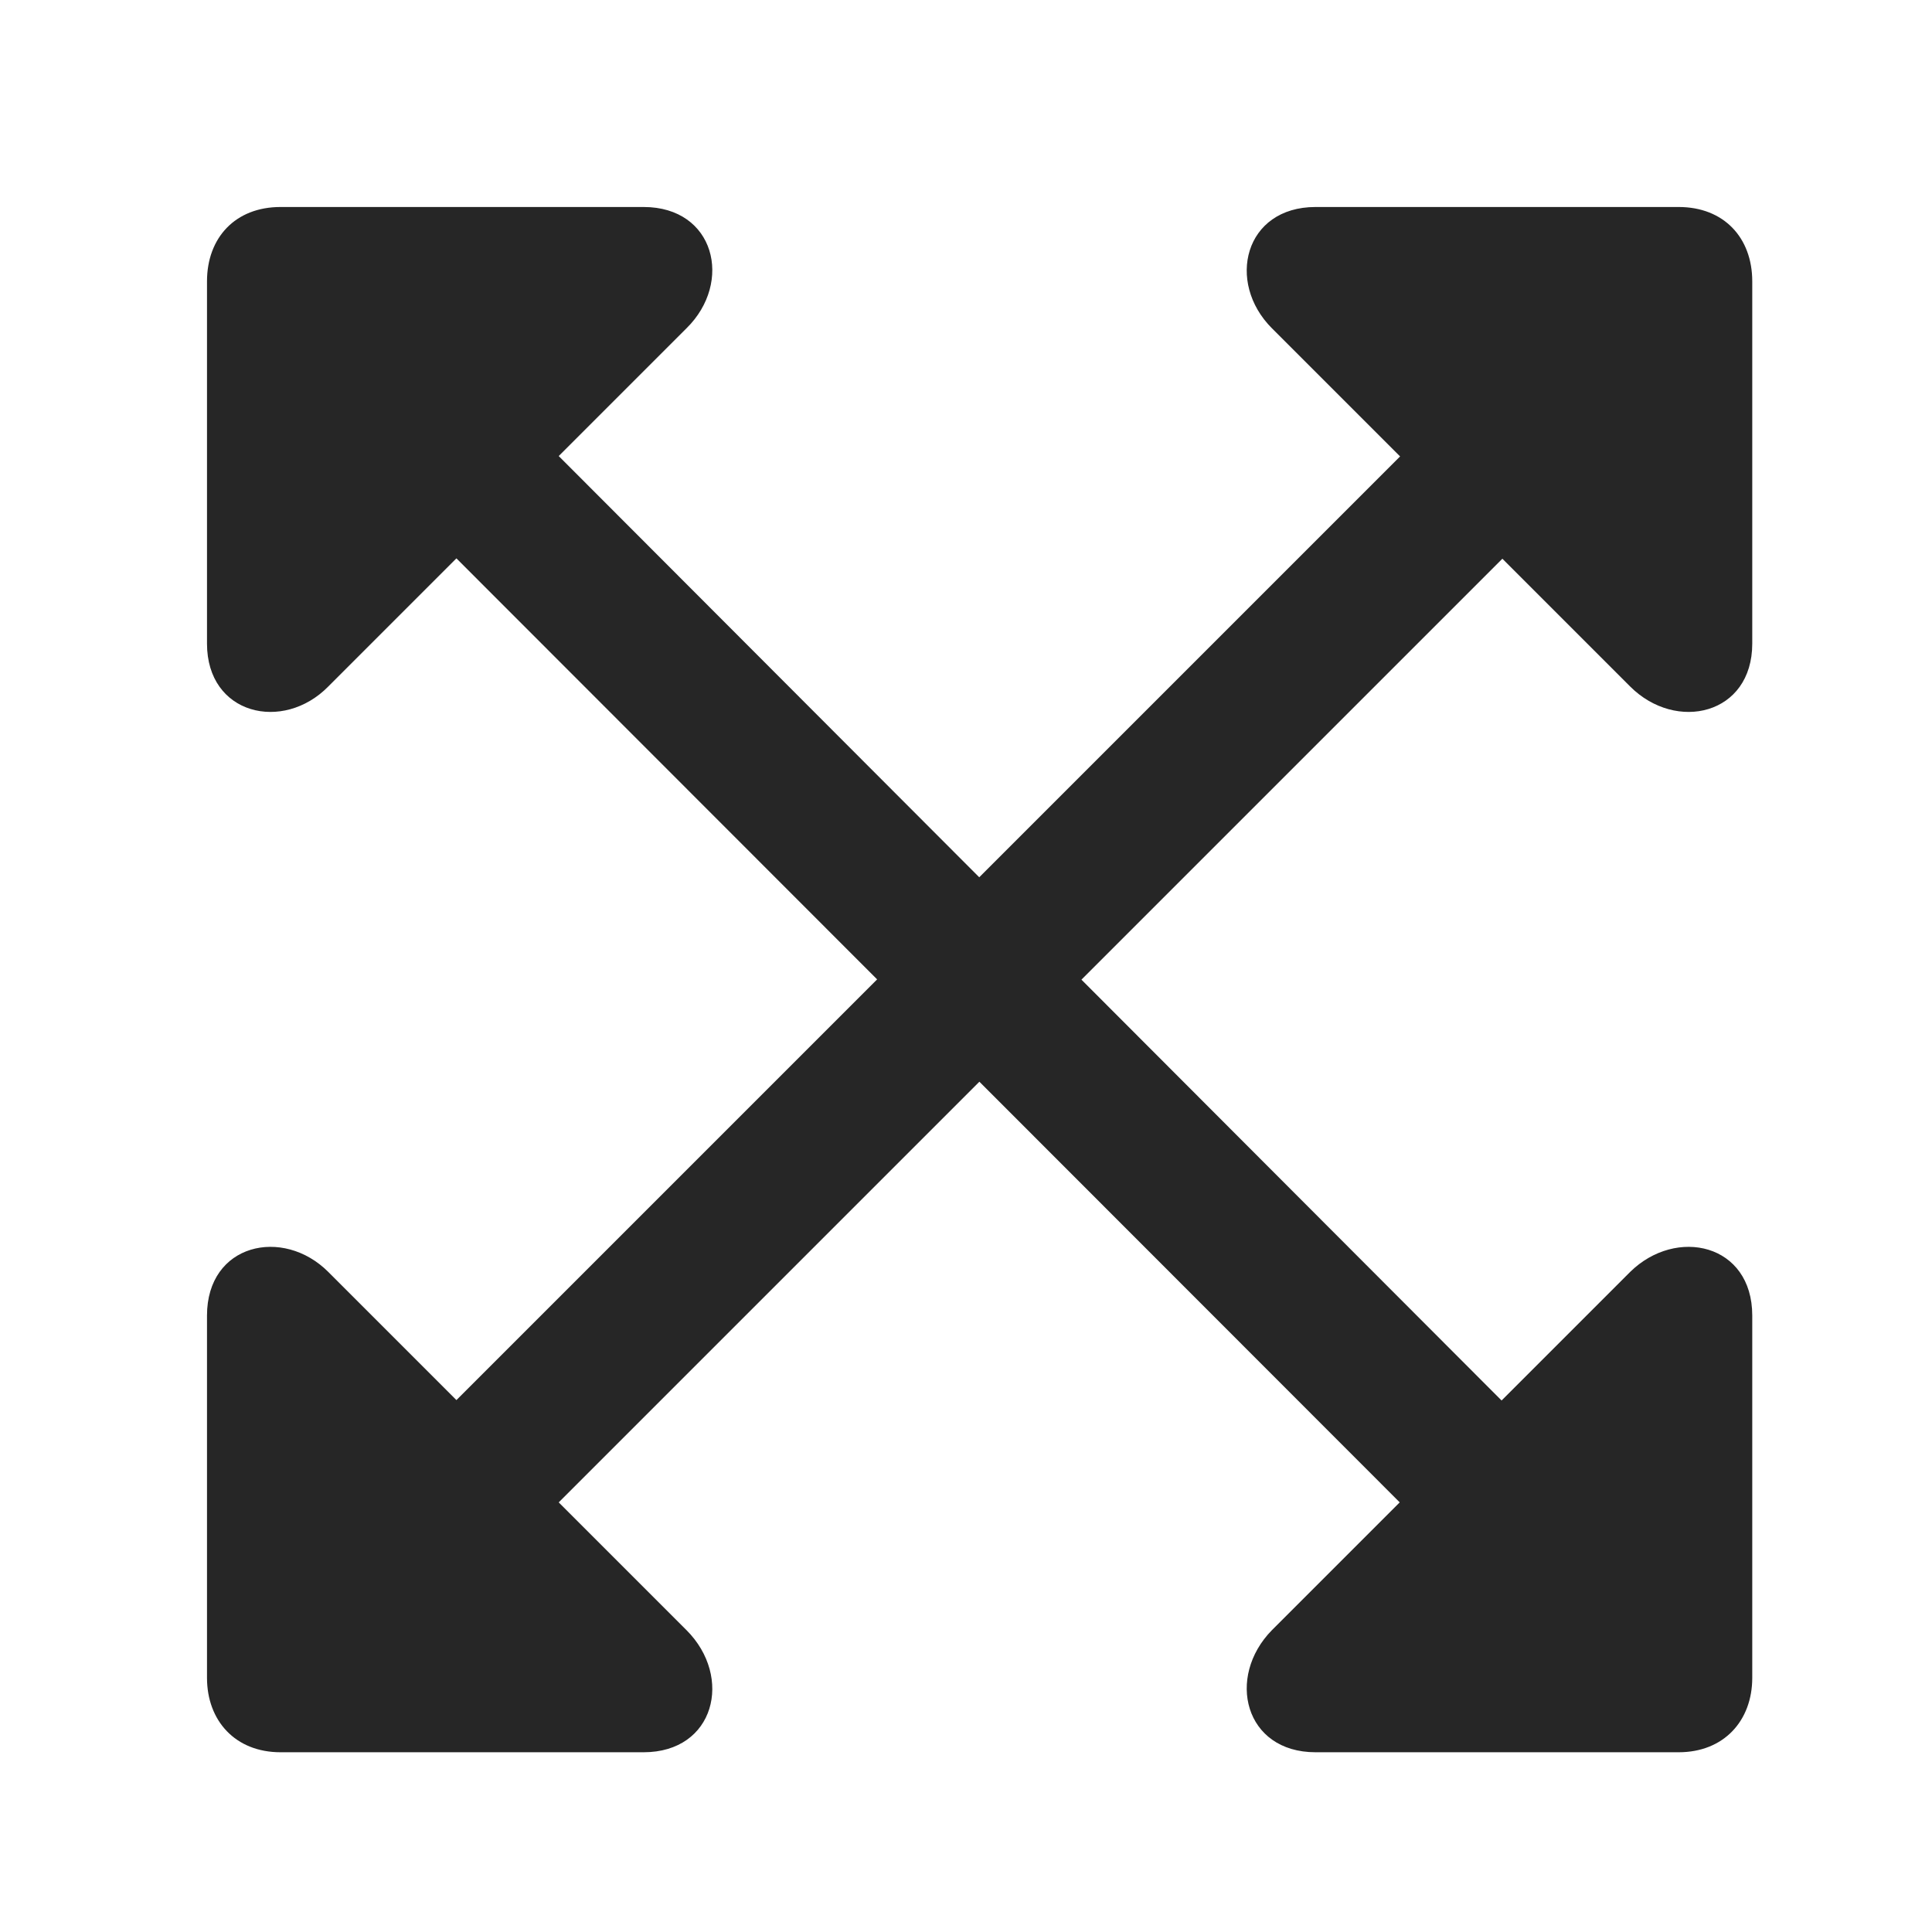 <svg width="28" height="28" viewBox="0 0 28 28" fill="none" xmlns="http://www.w3.org/2000/svg">
<path d="M3 9.328C3 10.359 4.102 10.617 4.758 9.949L9.949 4.758C10.629 4.09 10.359 3 9.328 3H4.066C3.41 3 3 3.445 3 4.078V9.328ZM6.023 7.5L20.871 22.359L22.359 20.895L7.512 6.023L6.023 7.5ZM25.395 19.066C25.395 18.023 24.293 17.777 23.625 18.434L18.434 23.625C17.766 24.305 18.035 25.395 19.066 25.395H24.328C24.984 25.395 25.395 24.938 25.395 24.316V19.066ZM25.395 9.328V4.078C25.395 3.445 24.984 3 24.328 3H19.066C18.035 3 17.766 4.09 18.434 4.758L23.625 9.949C24.293 10.617 25.395 10.359 25.395 9.328ZM7.512 22.359L22.371 7.5L20.883 6.023L6.023 20.883L7.512 22.359ZM3 19.066V24.316C3 24.938 3.41 25.395 4.066 25.395H9.328C10.359 25.395 10.629 24.305 9.949 23.625L4.758 18.434C4.102 17.777 3 18.023 3 19.066Z" fill="black" fill-opacity="0.85"/>
</svg>
